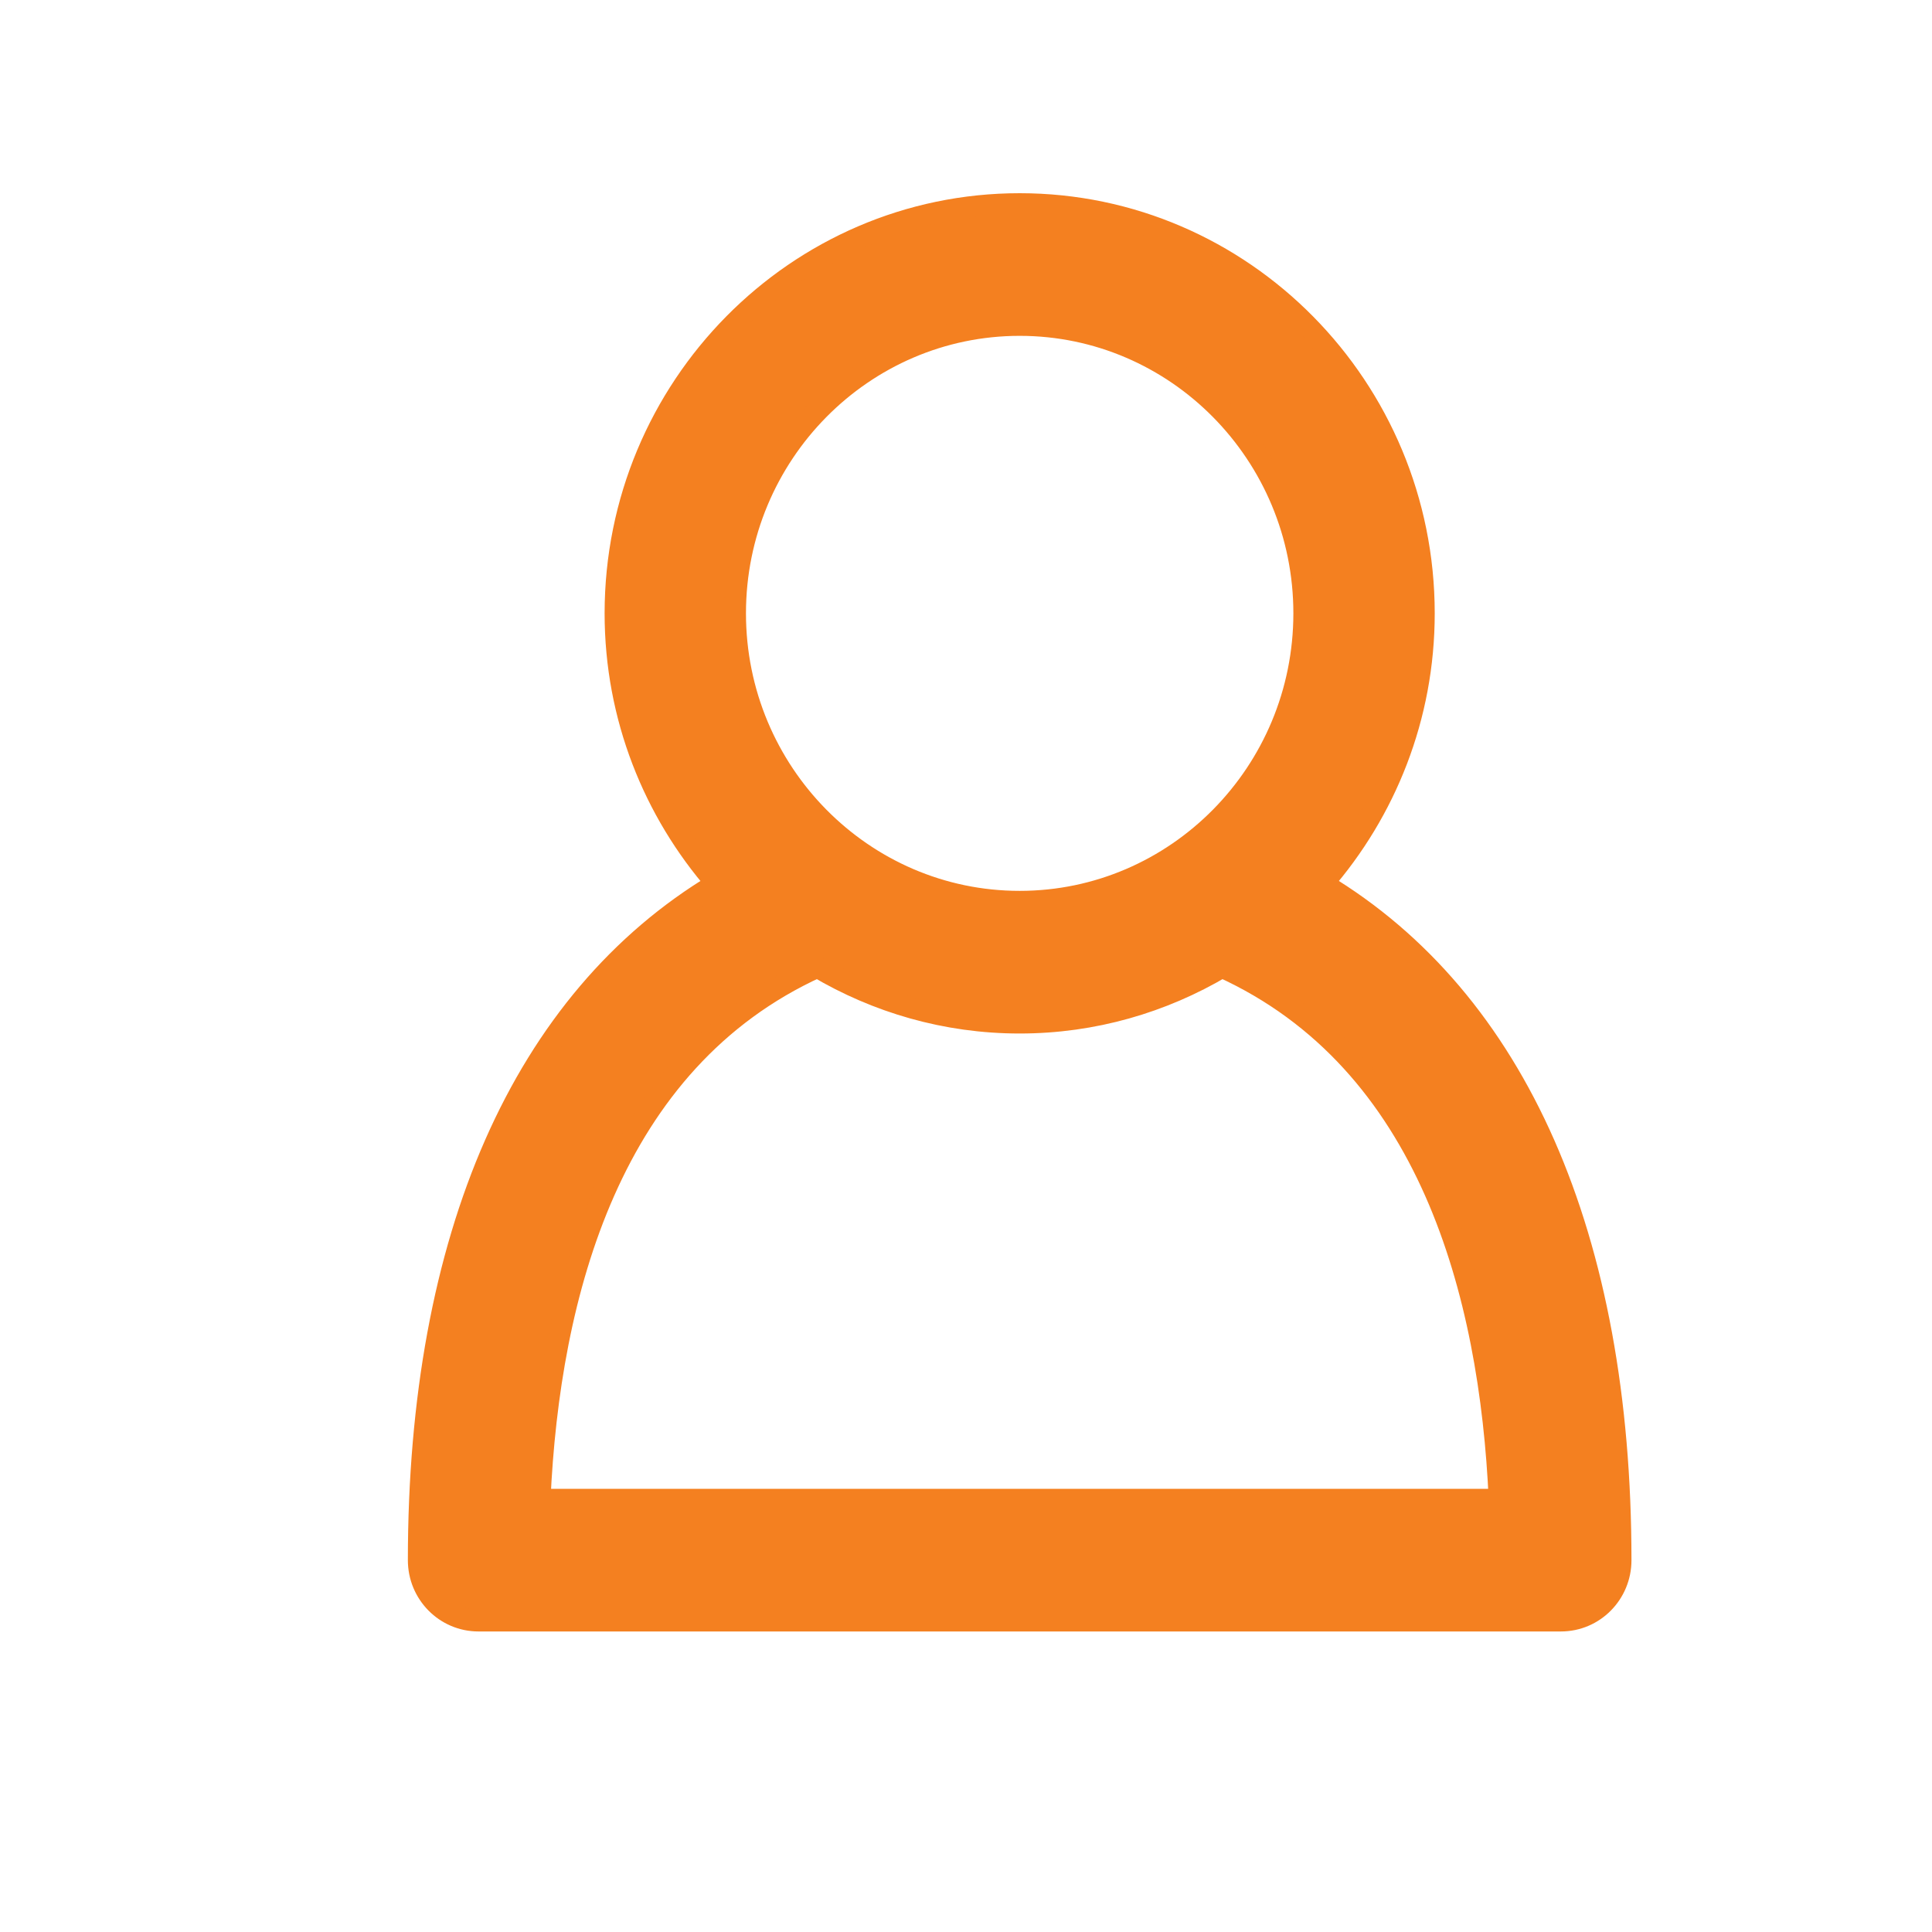 <svg width="18" height="18" viewBox="0 0 18 18" fill="none" xmlns="http://www.w3.org/2000/svg">
<path d="M15.1 14.536C15.1 11.526 14.13 9.316 12.323 8.232C12.908 7.56 13.267 6.68 13.267 5.714C13.267 3.612 11.578 1.9 9.5 1.9C7.422 1.9 5.733 3.612 5.733 5.714C5.733 6.68 6.092 7.56 6.677 8.232C4.87 9.316 3.9 11.527 3.9 14.536C3.9 14.847 4.149 15.1 4.458 15.1H14.542C14.852 15.1 15.1 14.847 15.1 14.536ZM9.5 3.029C10.96 3.029 12.15 4.232 12.15 5.714C12.15 7.197 10.96 8.4 9.5 8.4C8.04 8.4 6.85 7.197 6.85 5.714C6.85 4.232 8.04 3.029 9.5 3.029ZM11.385 9.01C13.315 9.888 13.884 12.051 13.97 13.971H5.029C5.116 12.051 5.685 9.889 7.615 9.01C8.169 9.338 8.812 9.529 9.5 9.529C10.188 9.529 10.831 9.338 11.385 9.01Z" fill="#F48020" stroke="#F48020" stroke-width="0.2"/>
</svg>
